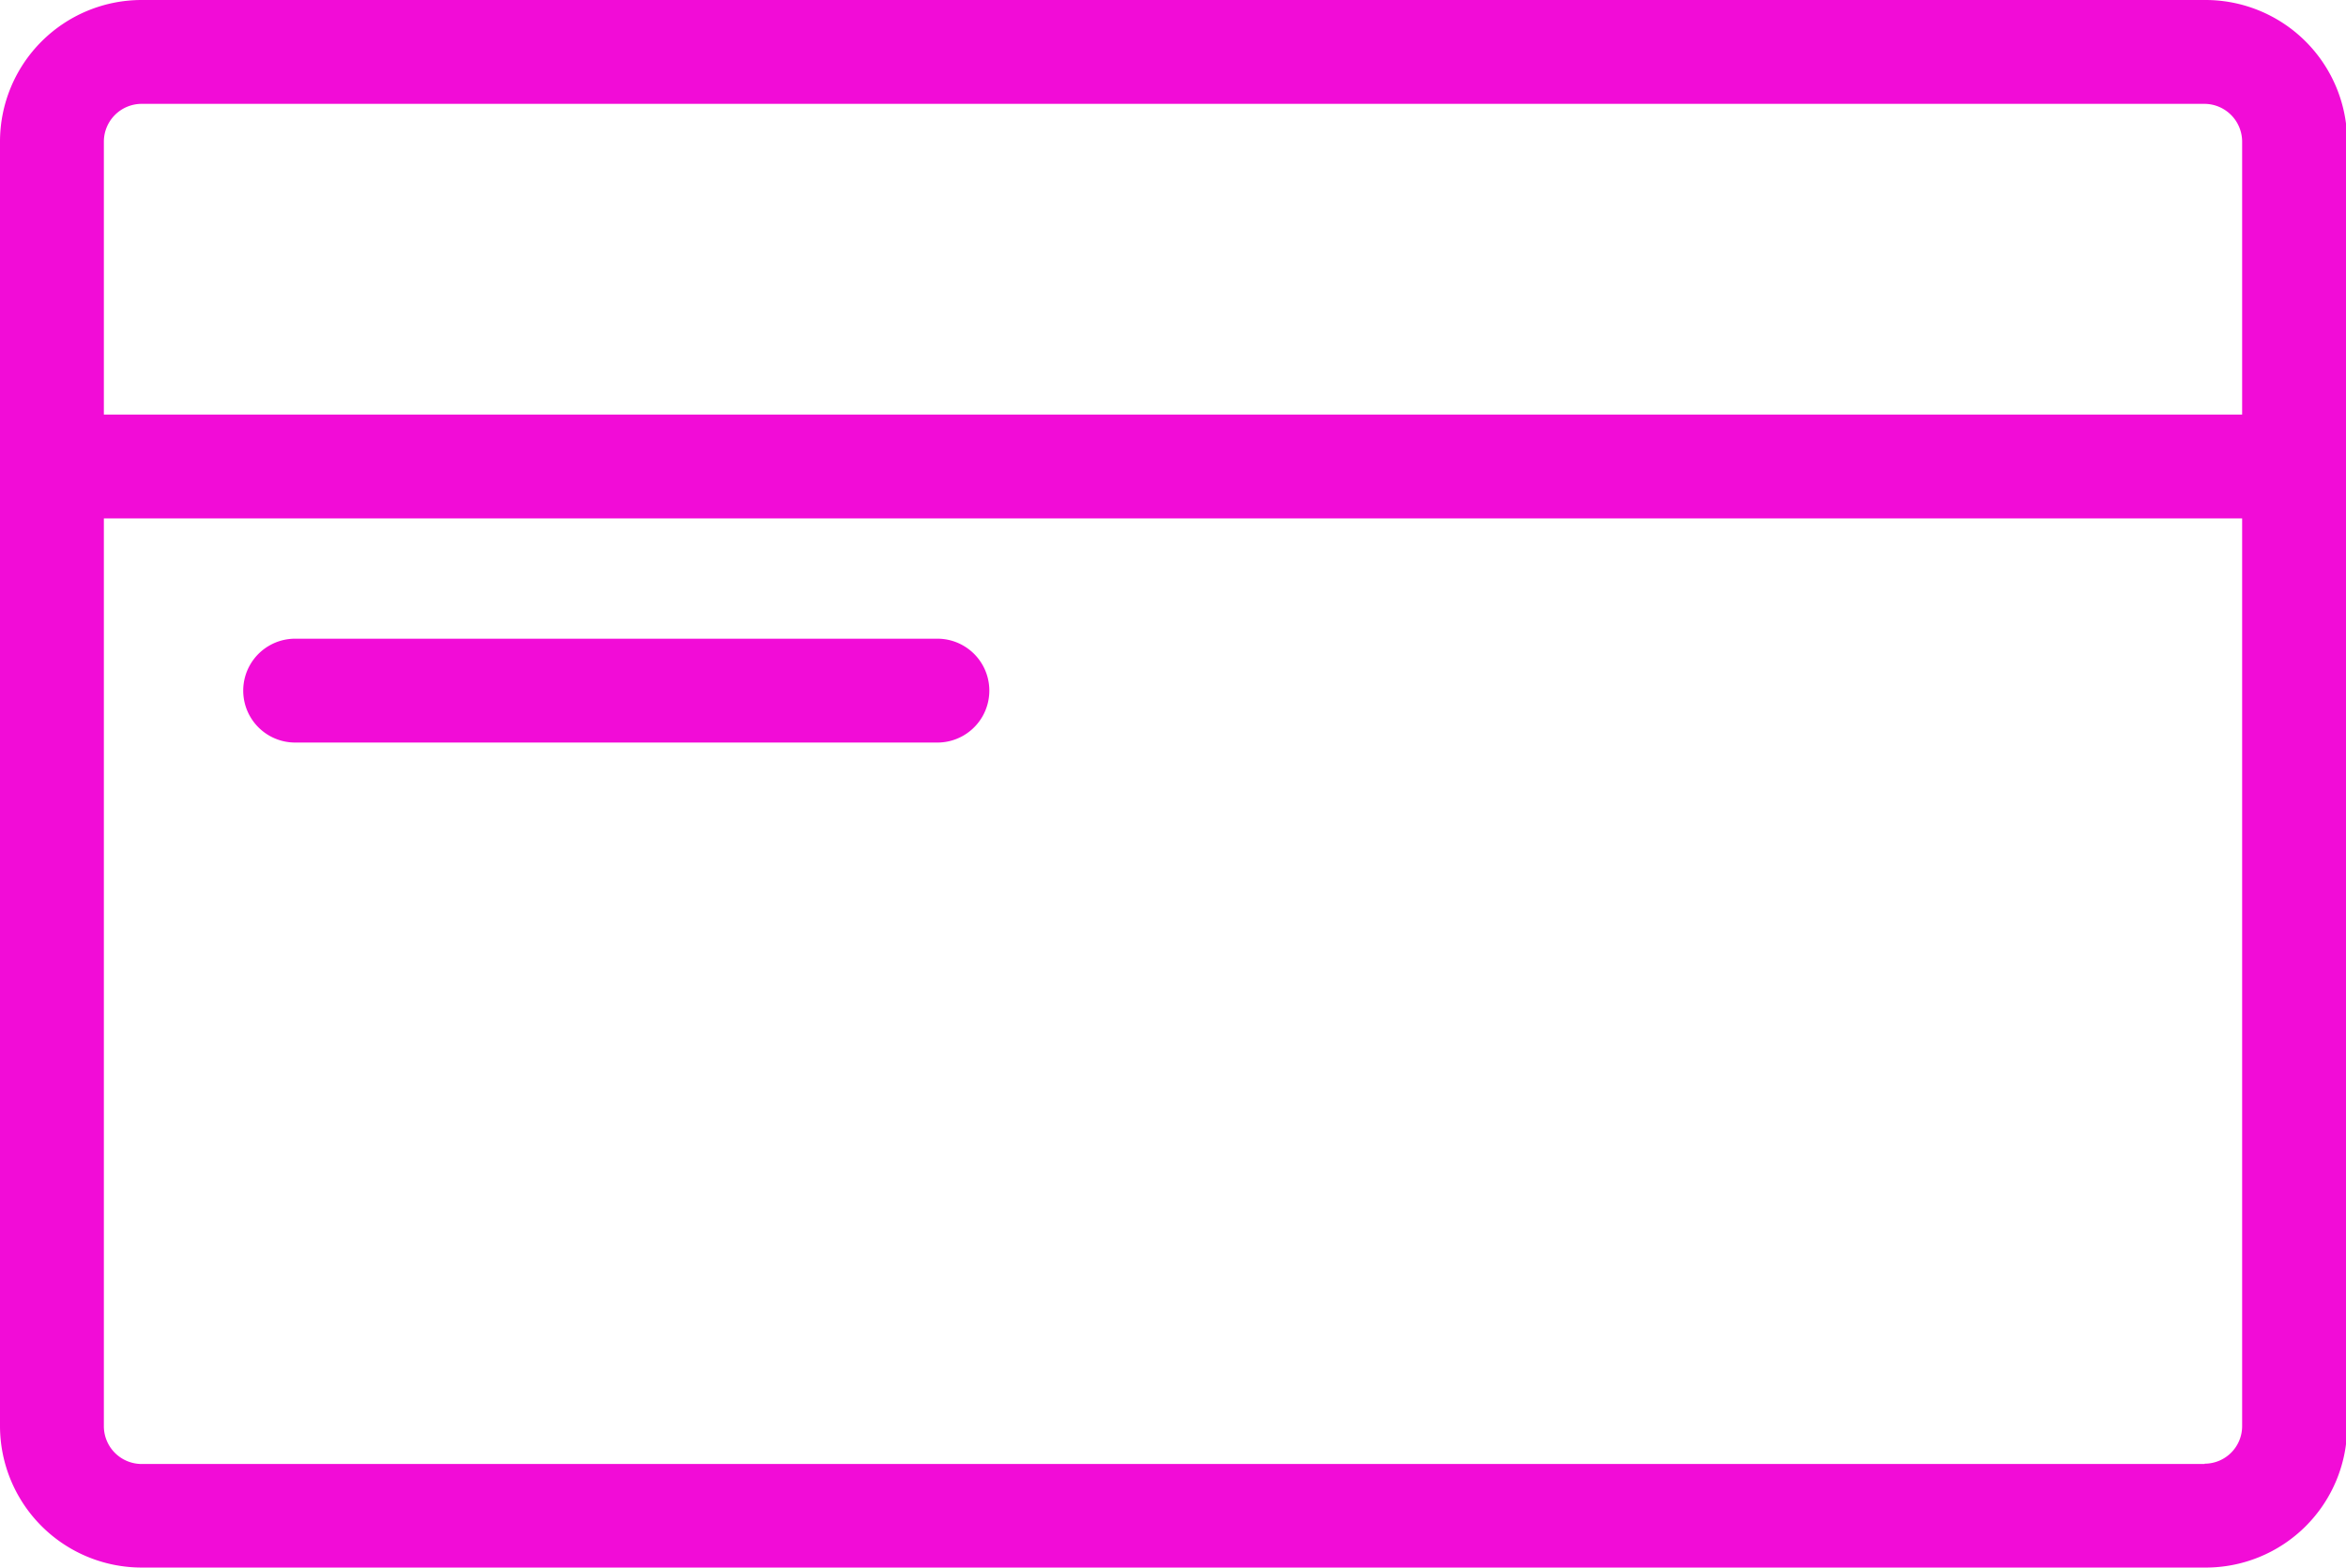 <svg xmlns="http://www.w3.org/2000/svg" viewBox="0 0 79.96 53.44"><defs><style>.cls-1{fill:#f20cd7;}</style></defs><title>mem1</title><g id="Layer_2" data-name="Layer 2"><g id="Layer_1-2" data-name="Layer 1"><path class="cls-1" d="M75.14,0H4.82A4.83,4.83,0,0,0,0,4.83V48.61a4.83,4.83,0,0,0,4.82,4.82H75.14A4.82,4.82,0,0,0,80,48.61V4.83A4.83,4.83,0,0,0,75.14,0M4.82,3.54H75.14a1.29,1.29,0,0,1,1.28,1.28v9.31H3.54V4.83A1.29,1.29,0,0,1,4.82,3.54M75.14,49.9H4.82a1.29,1.29,0,0,1-1.28-1.28V17.67H76.42V48.61a1.28,1.28,0,0,1-1.28,1.28"/><path class="cls-1" d="M31.95,21.77H10.06a1.77,1.77,0,0,0,0,3.54H31.95a1.77,1.77,0,0,0,0-3.54"/></g></g></svg>